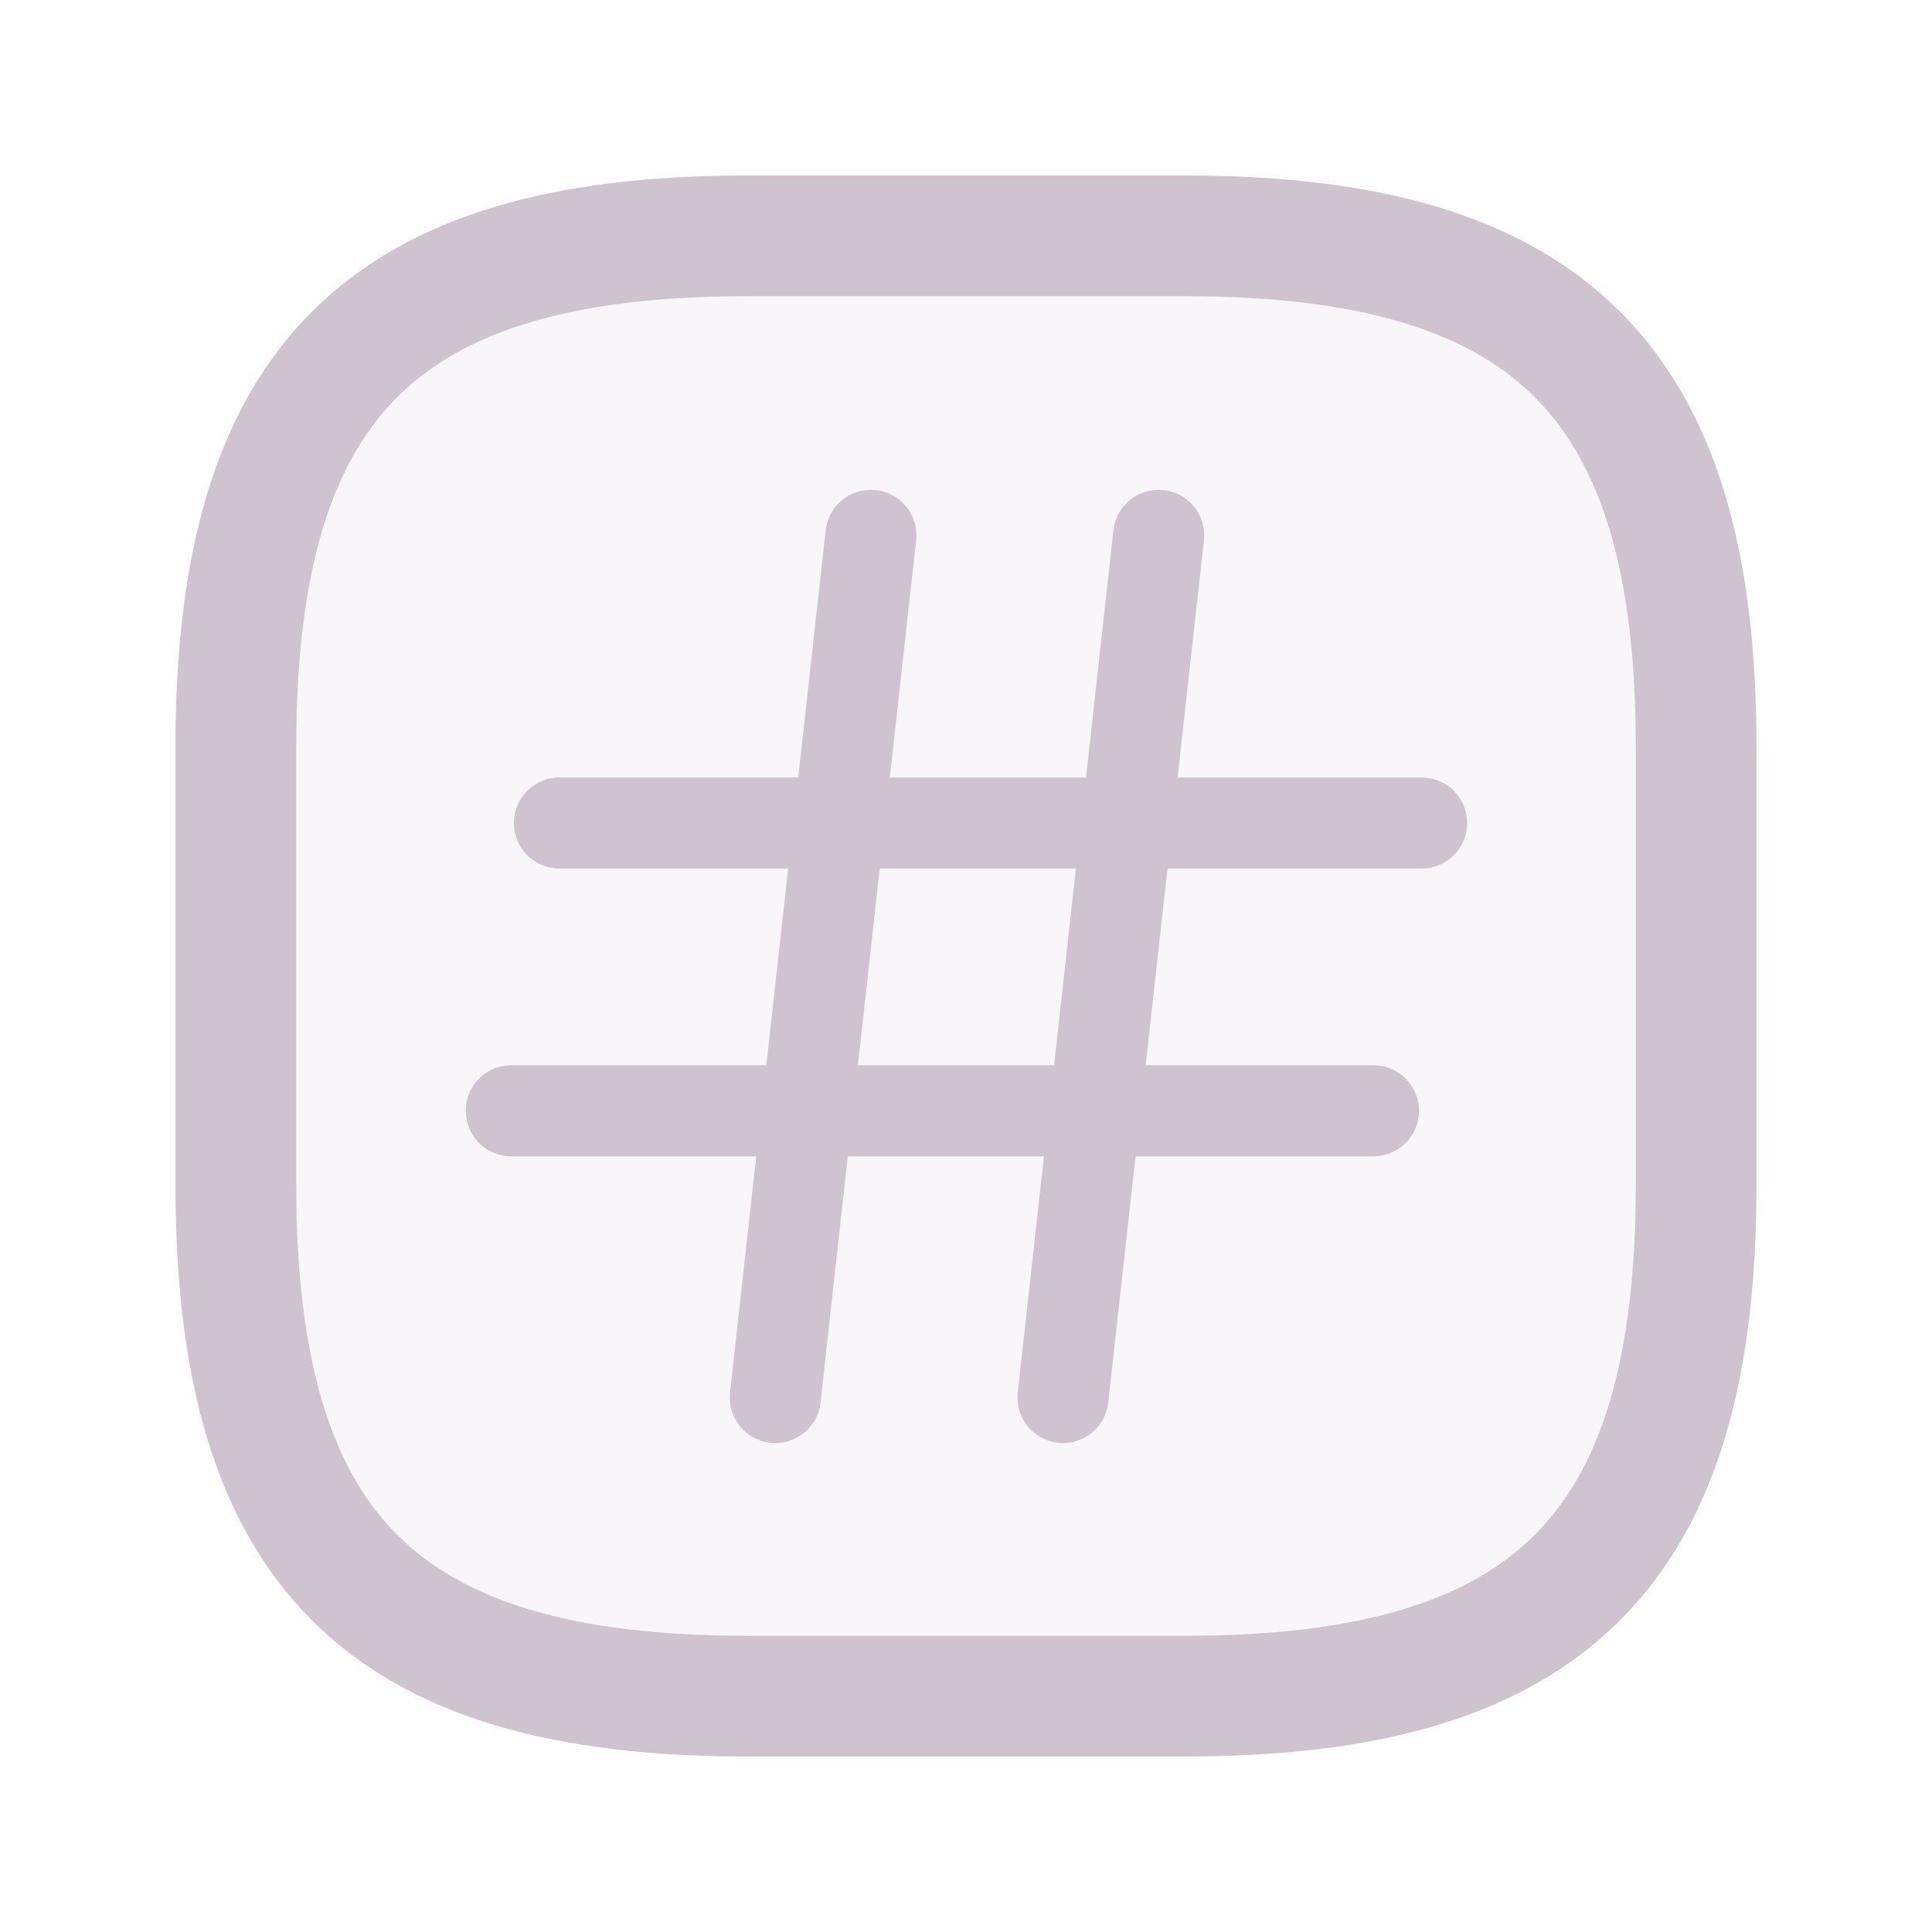 <svg width="24px" height="24px" viewBox="0 0 24 24" fill="none" xmlns="http://www.w3.org/2000/svg">
<path fill-opacity="0.15" d="m 9.279,21.07 h 5.442 c 4.535,0 6.349,-1.814 6.349,-6.349 V 9.279 c 0,-4.535 -1.814,-6.349 -6.349,-6.349 H 9.279 c -4.535,0 -6.349,1.814 -6.349,6.349 v 5.442 c 0,4.535 1.814,6.349 6.349,6.349 z" stroke="#cfc3cf" stroke-width="1.5" stroke-linecap="round" stroke-linejoin="round" fill-rule="evenodd" fill="#cfc3cf"/>
<g transform="matrix(1.131,0,0,1.131,-0.435,-0.43)">
<path d="M9.95 6.26L8.9 15.73" stroke="#cfc3cf" stroke-linecap="round" stroke-linejoin="round"/>
<path d="M13.111 6.26L12.06 15.73" stroke="#cfc3cf" stroke-linecap="round" stroke-linejoin="round"/>
<path d="M6.529 9.42H15.999" stroke="#cfc3cf" stroke-linecap="round" stroke-linejoin="round"/>
<path d="M6 12.58H15.47" stroke="#cfc3cf" stroke-linecap="round" stroke-linejoin="round"/>
</g>
</svg>